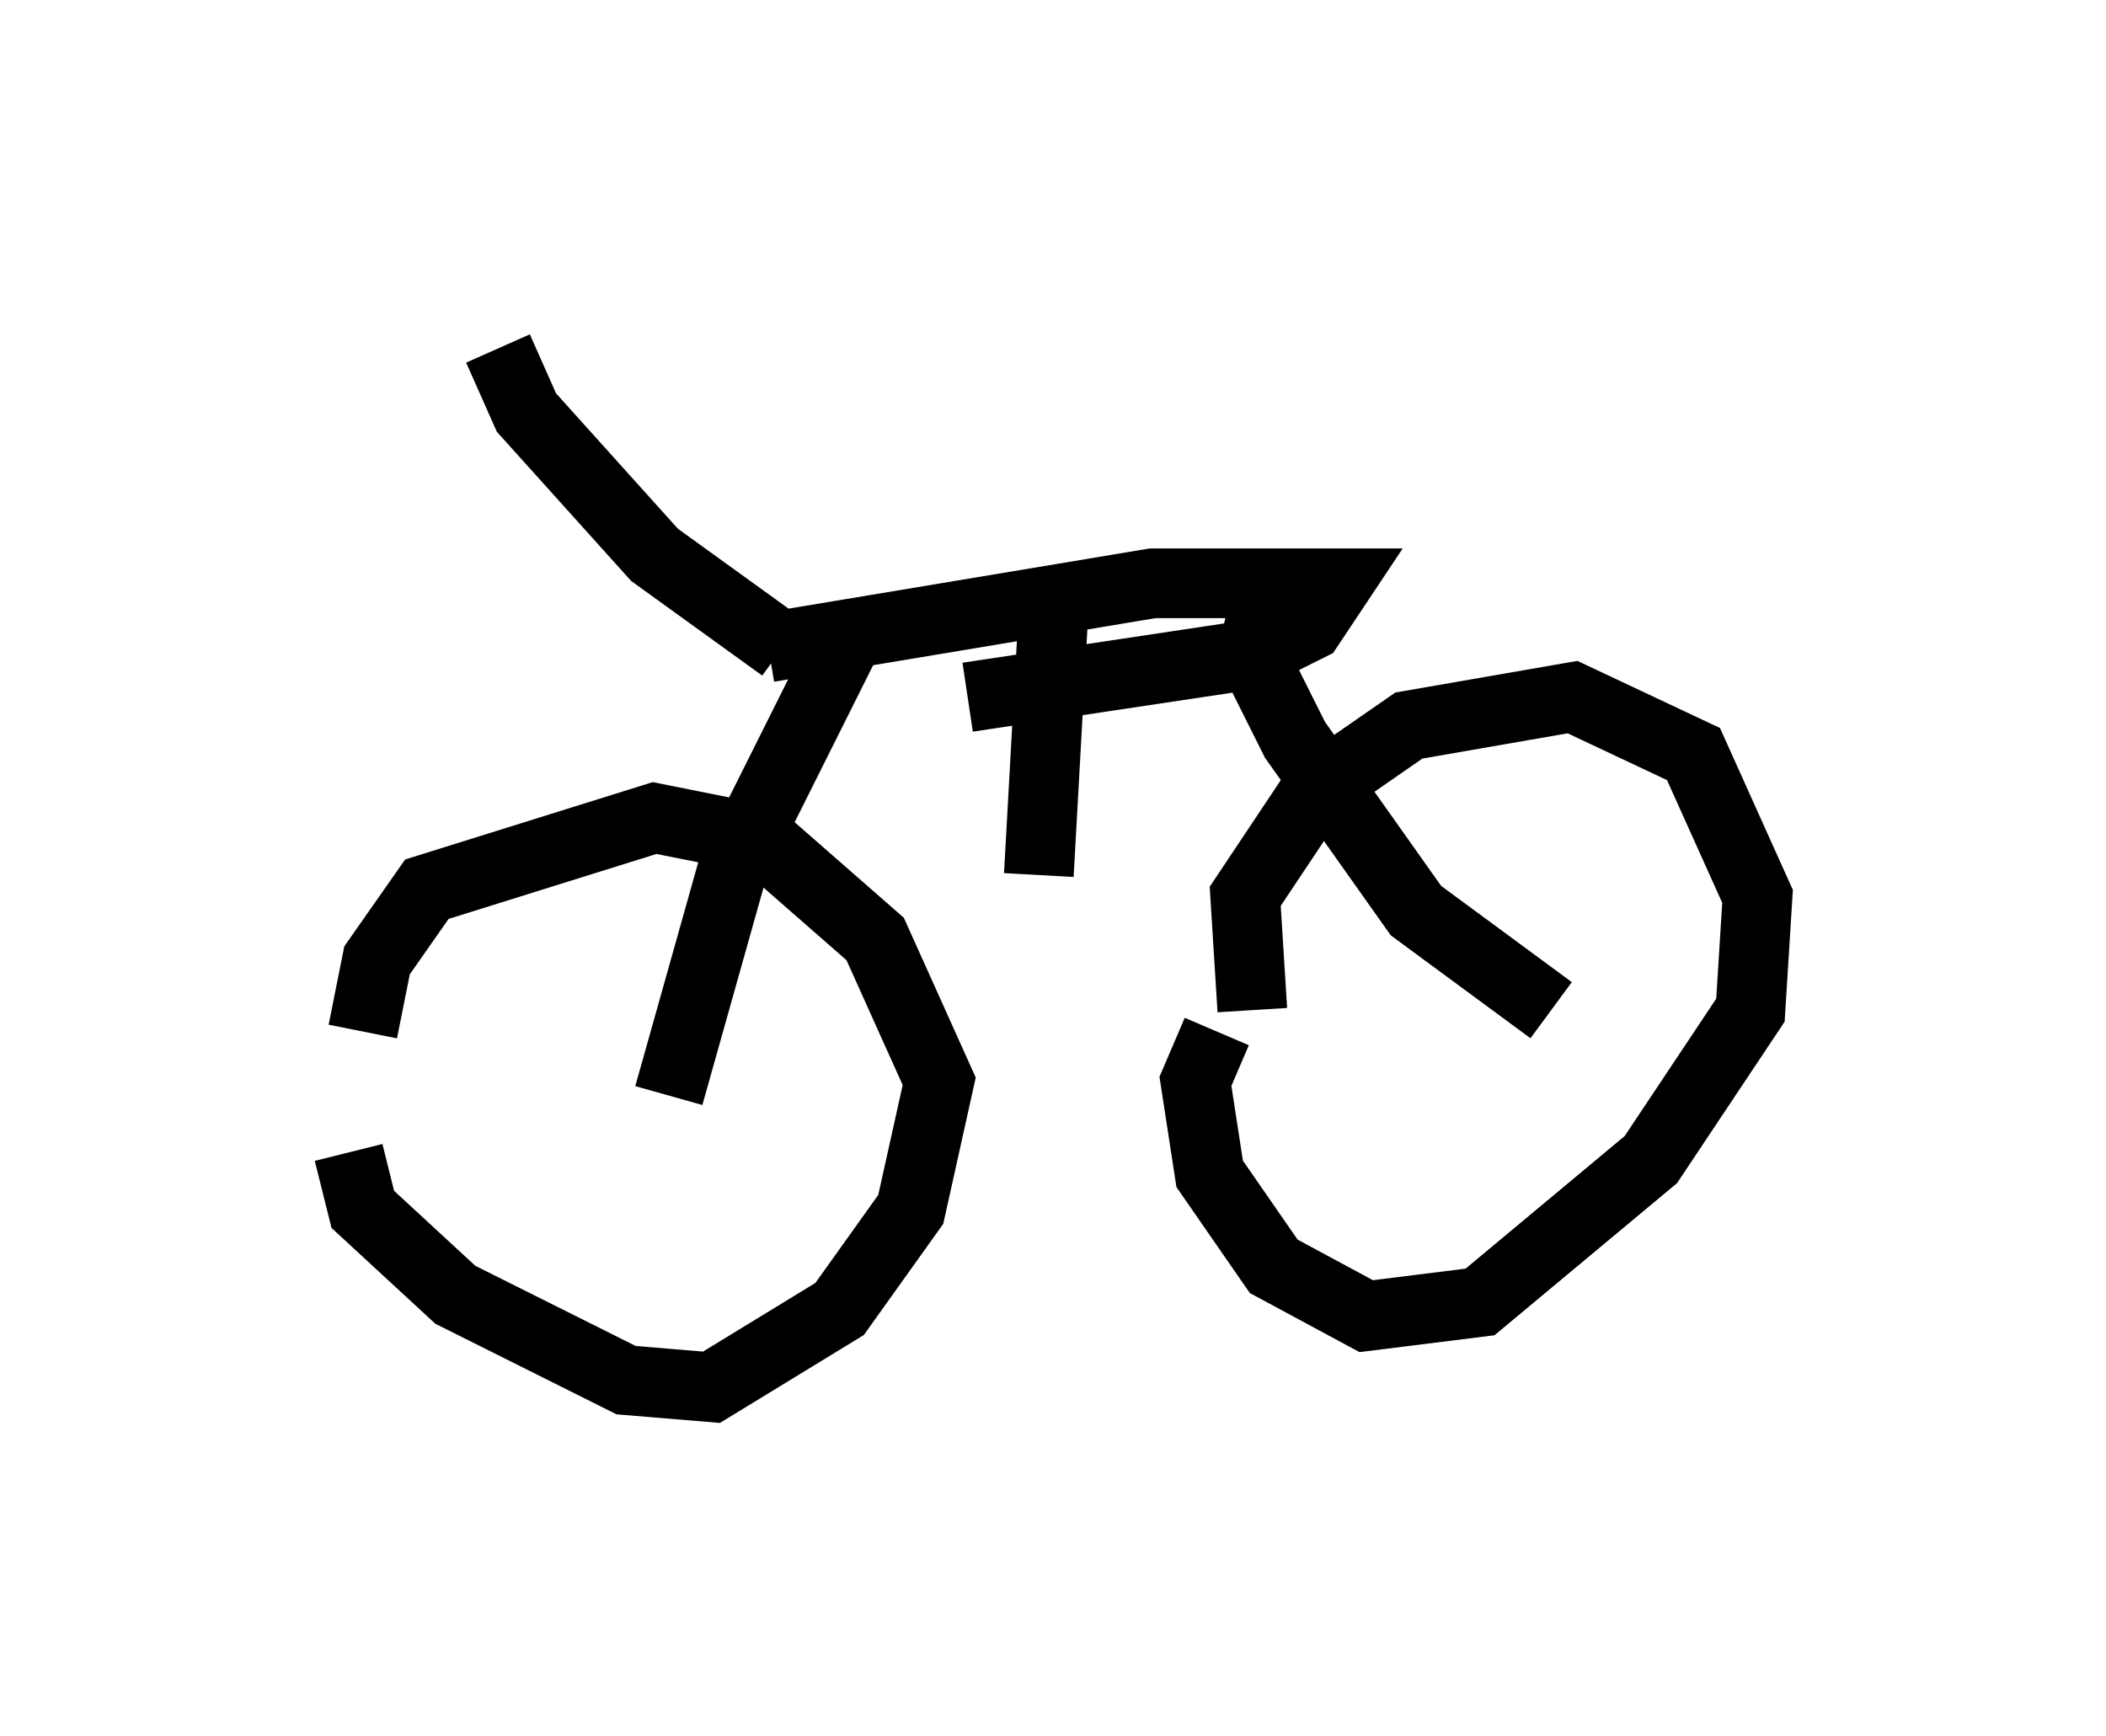 <?xml version="1.0" encoding="utf-8" ?>
<svg baseProfile="full" height="24.904" version="1.1" width="30.213" xmlns="http://www.w3.org/2000/svg" xmlns:ev="http://www.w3.org/2001/xml-events" xmlns:xlink="http://www.w3.org/1999/xlink"><defs /><rect fill="white" height="24.904" width="30.213" x="0" y="0" /><path d="M5.613, 16.842 m-0.408, -2.042 l0.204, -1.021 0.715, -1.021 l3.267, -1.021 1.531, 0.306 l1.633, 1.429 0.919, 2.042 l-0.408, 1.838 -1.021, 1.429 l-1.838, 1.123 -1.225, -0.102 l-2.45, -1.225 -1.327, -1.225 l-0.204, -0.817 m12.965, -2.042 l-0.102, -1.633 1.021, -1.531 l1.327, -0.919 2.348, -0.408 l1.735, 0.817 0.919, 2.042 l-0.102, 1.633 -1.429, 2.144 l-2.45, 2.042 -1.633, 0.204 l-1.327, -0.715 -0.919, -1.327 l-0.204, -1.327 0.306, -0.715 m-7.861, 0.919 l0.919, -3.267 1.735, -3.471 m10.004, 5.513 l-1.94, -1.429 -1.735, -2.45 l-0.613, -1.225 0.204, -0.817 m-7.146, 0.715 l5.513, -0.919 2.654, 0.0 l-0.408, 0.613 -0.817, 0.408 l-4.083, 0.613 m1.225, -1.123 l-0.204, 3.675 m-3.675, -3.267 l-1.838, -1.327 -1.838, -2.042 l-0.408, -0.919 " fill="none" stroke="black" stroke-width="1" /></svg>